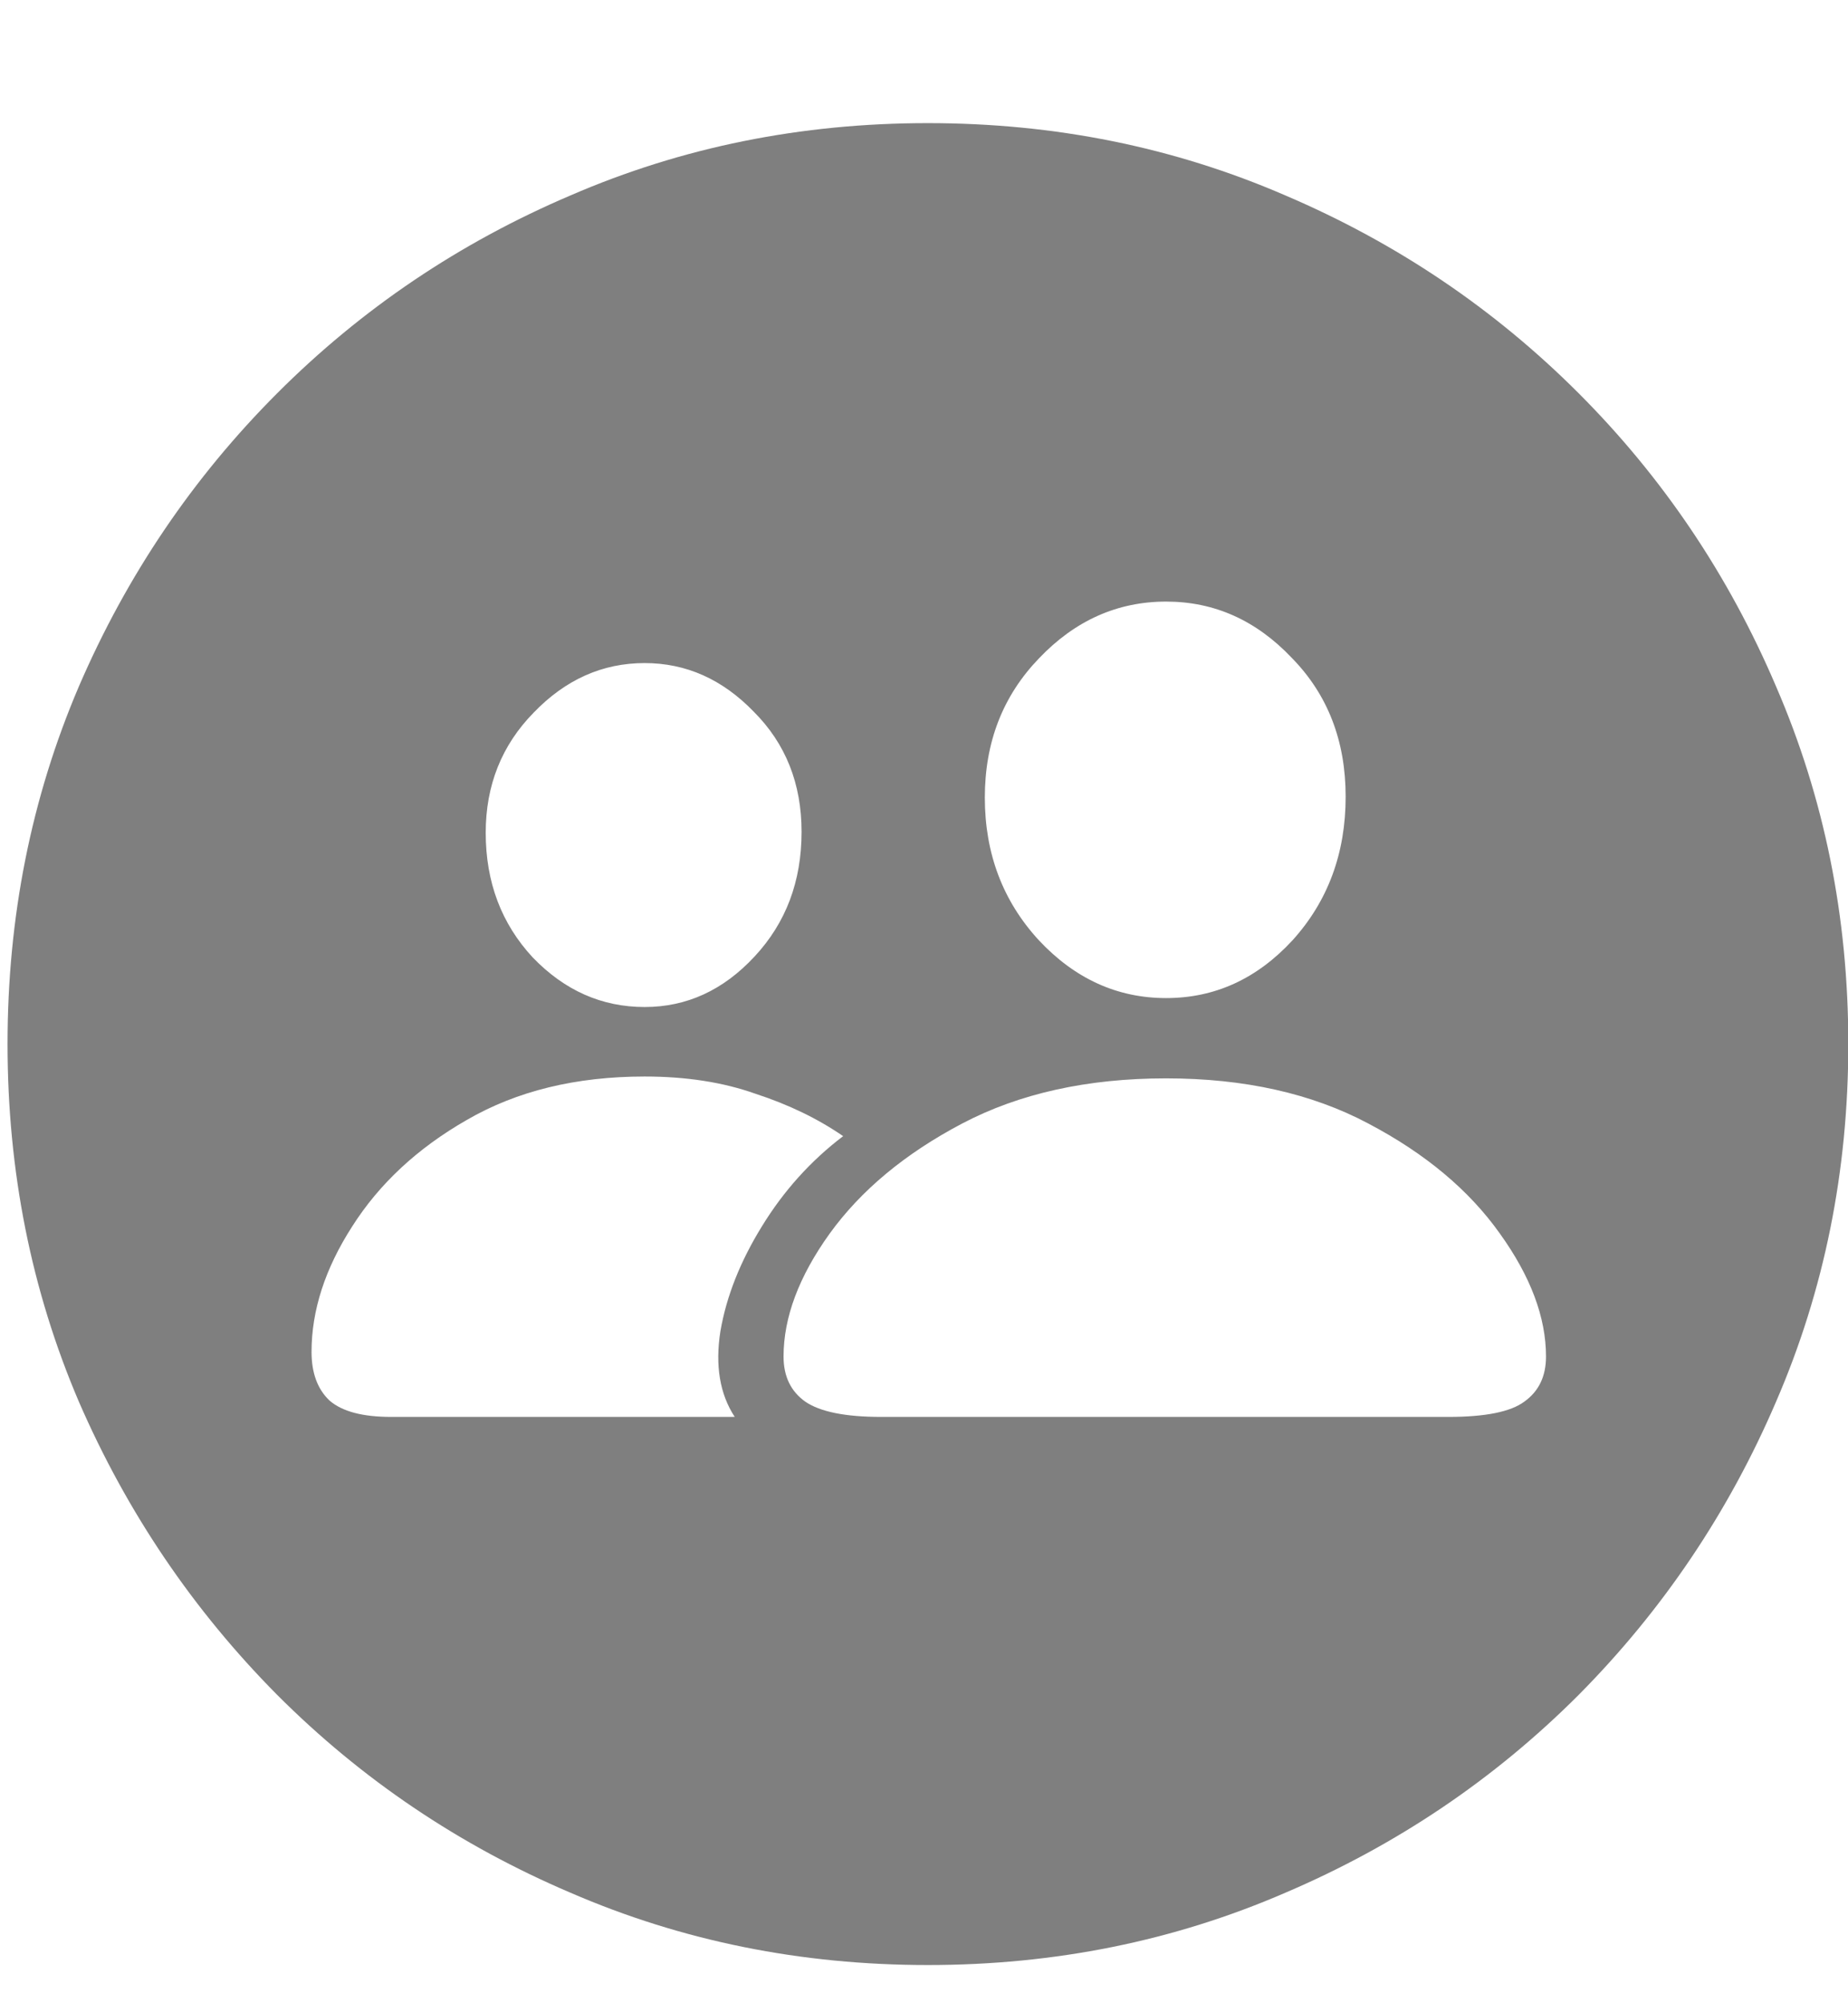 <svg width="12" height="13" viewBox="0 0 12 13" fill="none" xmlns="http://www.w3.org/2000/svg">
<path d="M6.025 12.752C5.201 12.752 4.428 12.596 3.705 12.283C2.982 11.975 2.348 11.547 1.801 11C1.254 10.449 0.824 9.814 0.512 9.096C0.203 8.373 0.049 7.6 0.049 6.775C0.049 5.951 0.203 5.178 0.512 4.455C0.824 3.732 1.254 3.098 1.801 2.551C2.348 2.004 2.982 1.576 3.705 1.268C4.428 0.955 5.201 0.799 6.025 0.799C6.85 0.799 7.623 0.955 8.346 1.268C9.068 1.576 9.703 2.004 10.25 2.551C10.797 3.098 11.225 3.732 11.533 4.455C11.846 5.178 12.002 5.951 12.002 6.775C12.002 7.6 11.846 8.373 11.533 9.096C11.225 9.814 10.797 10.449 10.25 11C9.703 11.547 9.068 11.975 8.346 12.283C7.623 12.596 6.85 12.752 6.025 12.752ZM5.721 9.195H9.406C9.645 9.195 9.809 9.162 9.898 9.096C9.992 9.029 10.039 8.932 10.039 8.803C10.039 8.549 9.939 8.283 9.74 8.006C9.541 7.725 9.256 7.486 8.885 7.291C8.518 7.096 8.08 6.998 7.572 6.998C7.061 6.998 6.619 7.096 6.248 7.291C5.877 7.486 5.59 7.725 5.387 8.006C5.188 8.283 5.088 8.549 5.088 8.803C5.088 8.932 5.135 9.029 5.229 9.096C5.326 9.162 5.49 9.195 5.721 9.195ZM7.572 6.477C7.889 6.477 8.162 6.352 8.393 6.102C8.623 5.848 8.738 5.537 8.738 5.17C8.738 4.807 8.621 4.506 8.387 4.268C8.156 4.025 7.885 3.904 7.572 3.904C7.256 3.904 6.98 4.027 6.746 4.273C6.512 4.516 6.395 4.816 6.395 5.176C6.395 5.539 6.512 5.848 6.746 6.102C6.98 6.352 7.256 6.477 7.572 6.477ZM2.539 9.195H4.771C4.674 9.047 4.643 8.861 4.678 8.639C4.717 8.412 4.807 8.186 4.947 7.959C5.088 7.729 5.264 7.533 5.475 7.373C5.311 7.26 5.121 7.168 4.906 7.098C4.695 7.023 4.455 6.986 4.186 6.986C3.74 6.986 3.355 7.08 3.031 7.268C2.711 7.451 2.463 7.682 2.287 7.959C2.111 8.232 2.023 8.504 2.023 8.773C2.023 8.91 2.062 9.016 2.141 9.09C2.223 9.16 2.355 9.195 2.539 9.195ZM4.186 6.535C4.459 6.535 4.697 6.426 4.9 6.207C5.104 5.988 5.205 5.719 5.205 5.398C5.205 5.086 5.102 4.826 4.895 4.619C4.691 4.408 4.455 4.303 4.186 4.303C3.912 4.303 3.672 4.41 3.465 4.625C3.258 4.836 3.154 5.096 3.154 5.404C3.154 5.725 3.256 5.994 3.459 6.213C3.666 6.428 3.908 6.535 4.186 6.535Z" fill="black" fill-opacity="0.5"/>
</svg>
